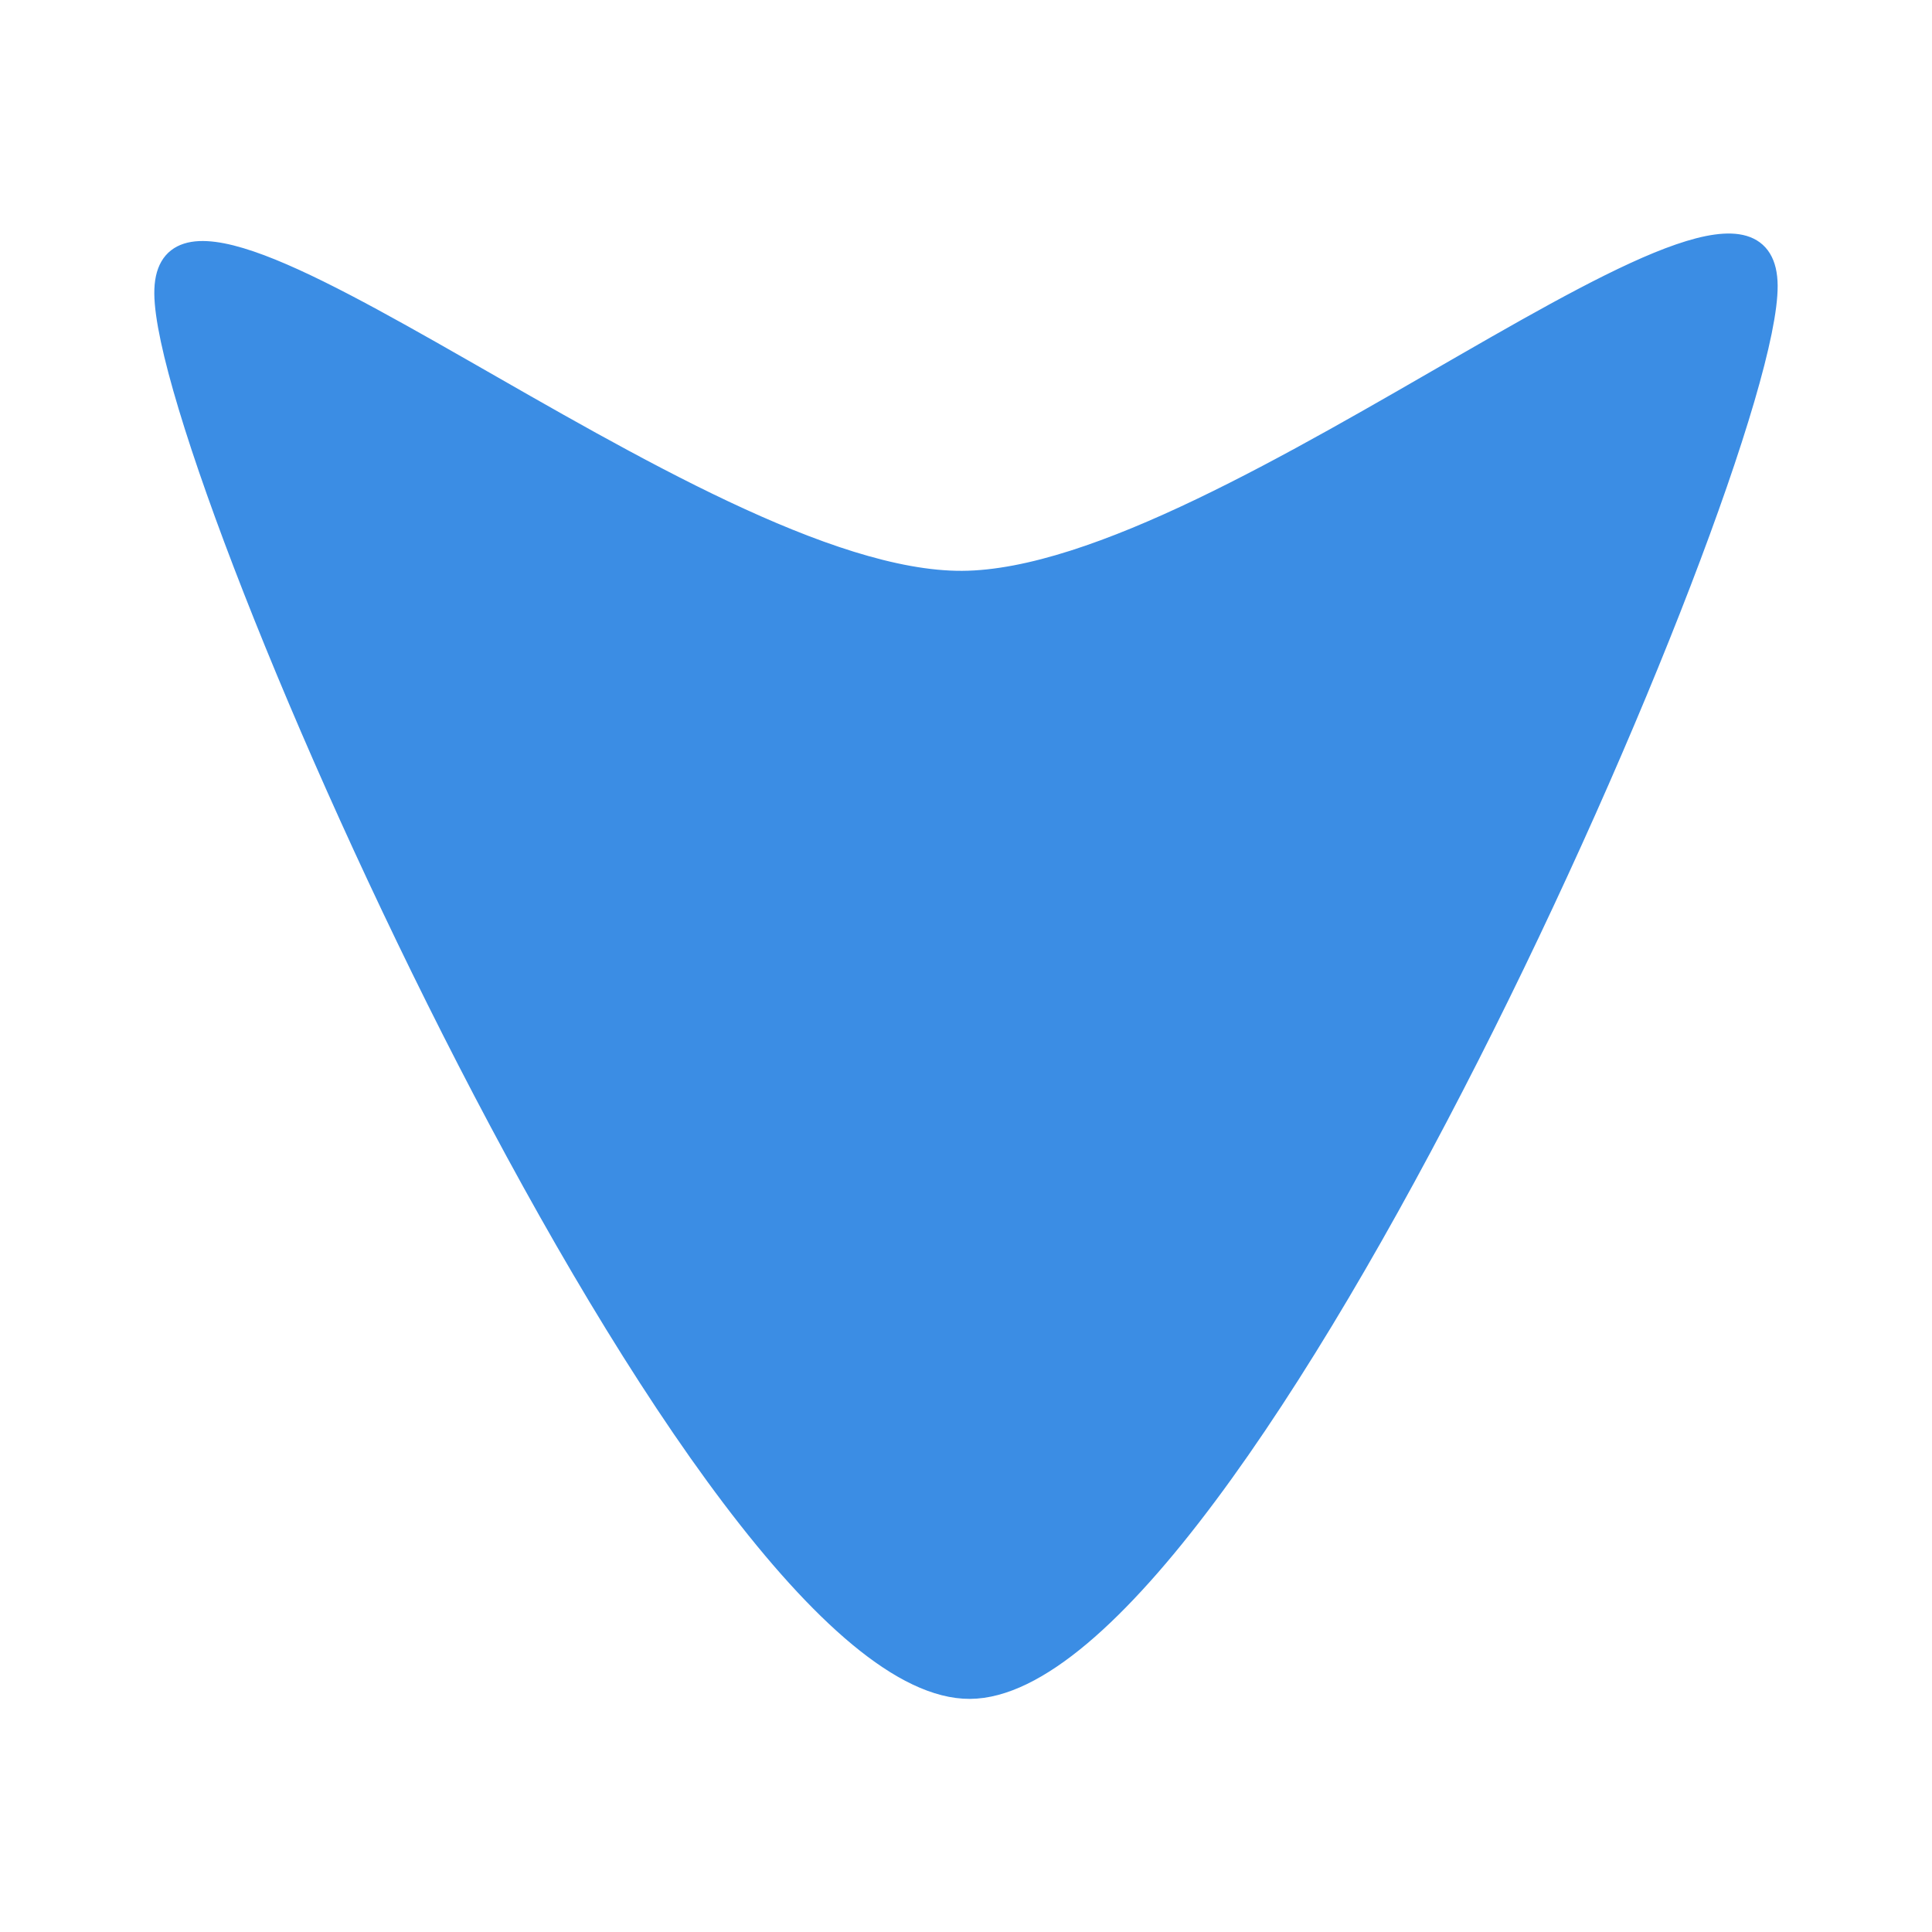 <svg version="1.1" viewBox="0.0 0.0 100.0 100.0" fill="none" stroke="none" stroke-linecap="square" stroke-miterlimit="10" xmlns:xlink="http://www.w3.org/1999/xlink" xmlns="http://www.w3.org/2000/svg"><clipPath id="p.0"><path d="m0 0l100.0 0l0 100.0l-100.0 0l0 -100.0z" clip-rule="nonzero"/></clipPath><g clip-path="url(#p.0)"><path fill="#000000" fill-opacity="0.0" d="m0 0l100.0 0l0 100.0l-100.0 0z" fill-rule="evenodd"/><path fill="#3b8de4" d="m50.201 87.434c-13.837 0.068 -41.647 -62.677 -41.714 -72.242c-0.067 -9.565 27.473 14.922 41.31 14.854c13.837 -0.068 41.647 -24.826 41.714 -15.262c0.067 9.565 -27.473 72.582 -41.31 72.65z" fill-rule="evenodd"/><path stroke="#3b8de4" stroke-width="1.0" stroke-linejoin="round" stroke-linecap="butt" d="m50.201 87.434c-13.837 0.068 -41.647 -62.677 -41.714 -72.242c-0.067 -9.565 27.473 14.922 41.31 14.854c13.837 -0.068 41.647 -24.826 41.714 -15.262c0.067 9.565 -27.473 72.582 -41.31 72.65z" fill-rule="evenodd"/></g></svg>